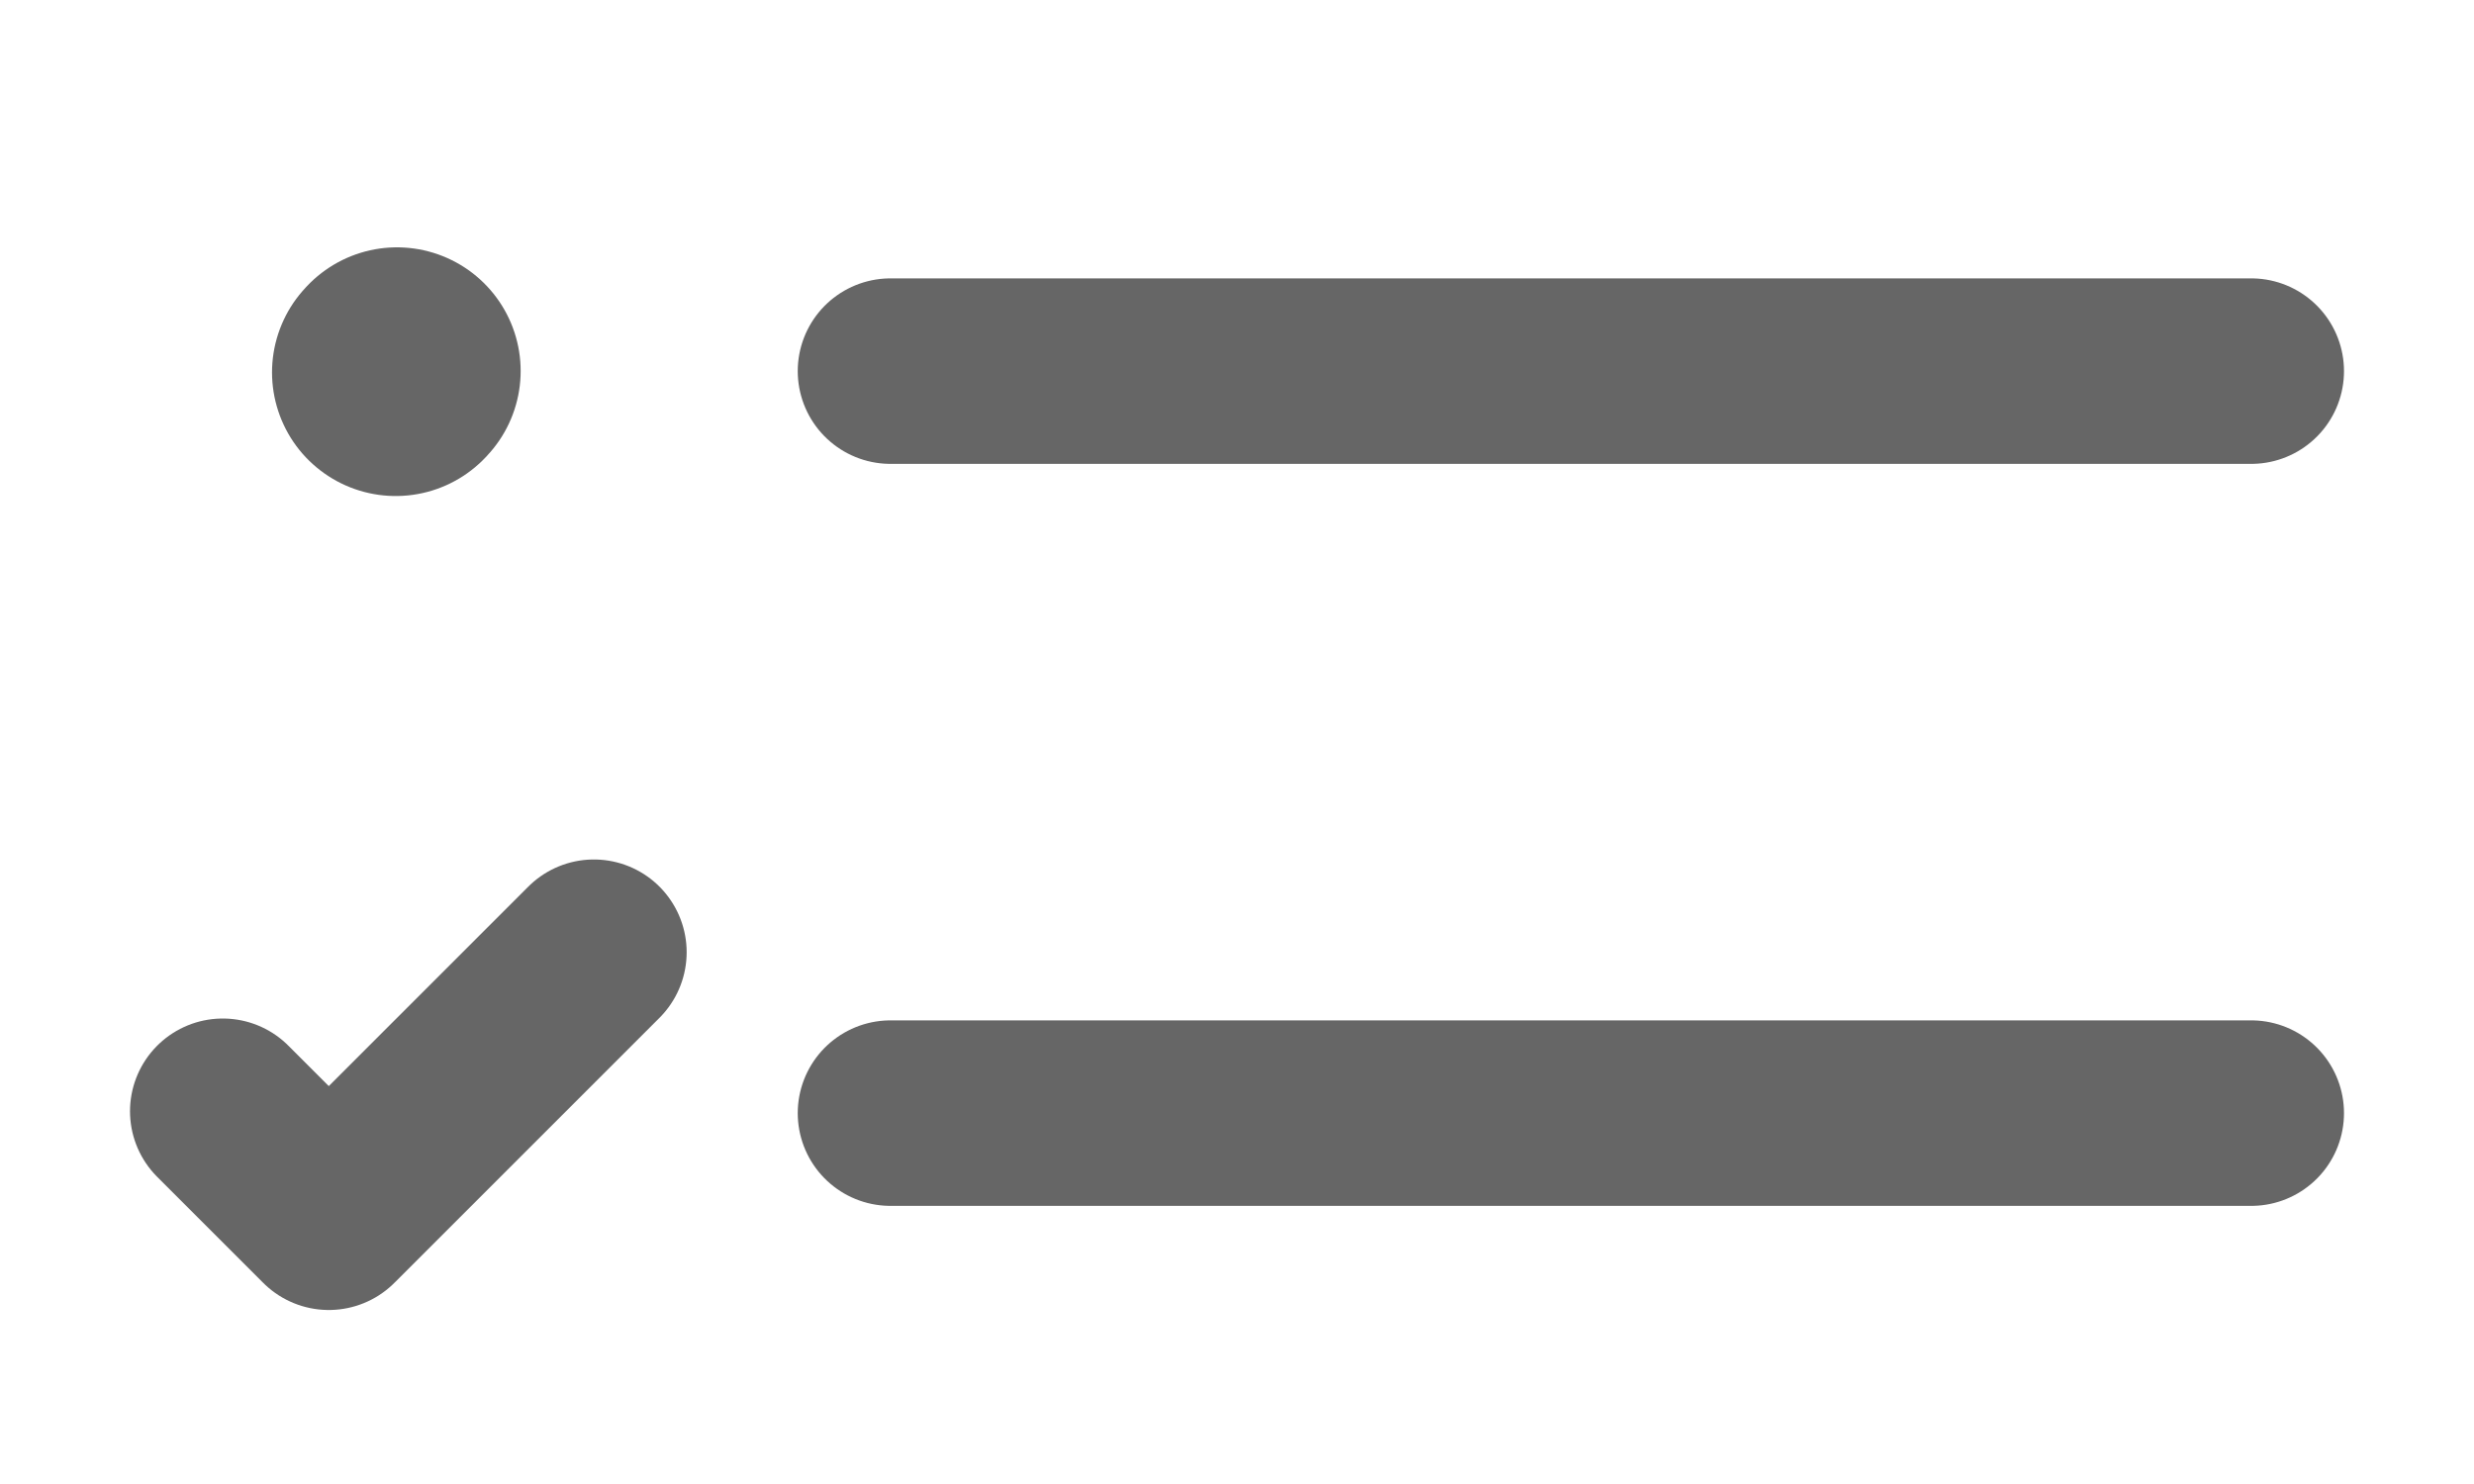 <svg width="20" height="12" viewBox="0 0 20 12" fill="none" xmlns="http://www.w3.org/2000/svg">
  <path d="M7.199 3.001H18.199M7.199 9.001H18.199" stroke="#666666" stroke-width="1.5" stroke-linecap="round" stroke-linejoin="round"/>
  <path d="M1.801 8.986L2.658 9.843L4.801 7.7" stroke="#666666" stroke-width="1.5" stroke-linecap="round" stroke-linejoin="round"/>
  <path d="M3.199 3.011L3.209 3" stroke="#666666" stroke-width="2" stroke-linecap="round" stroke-linejoin="round"/>
</svg>